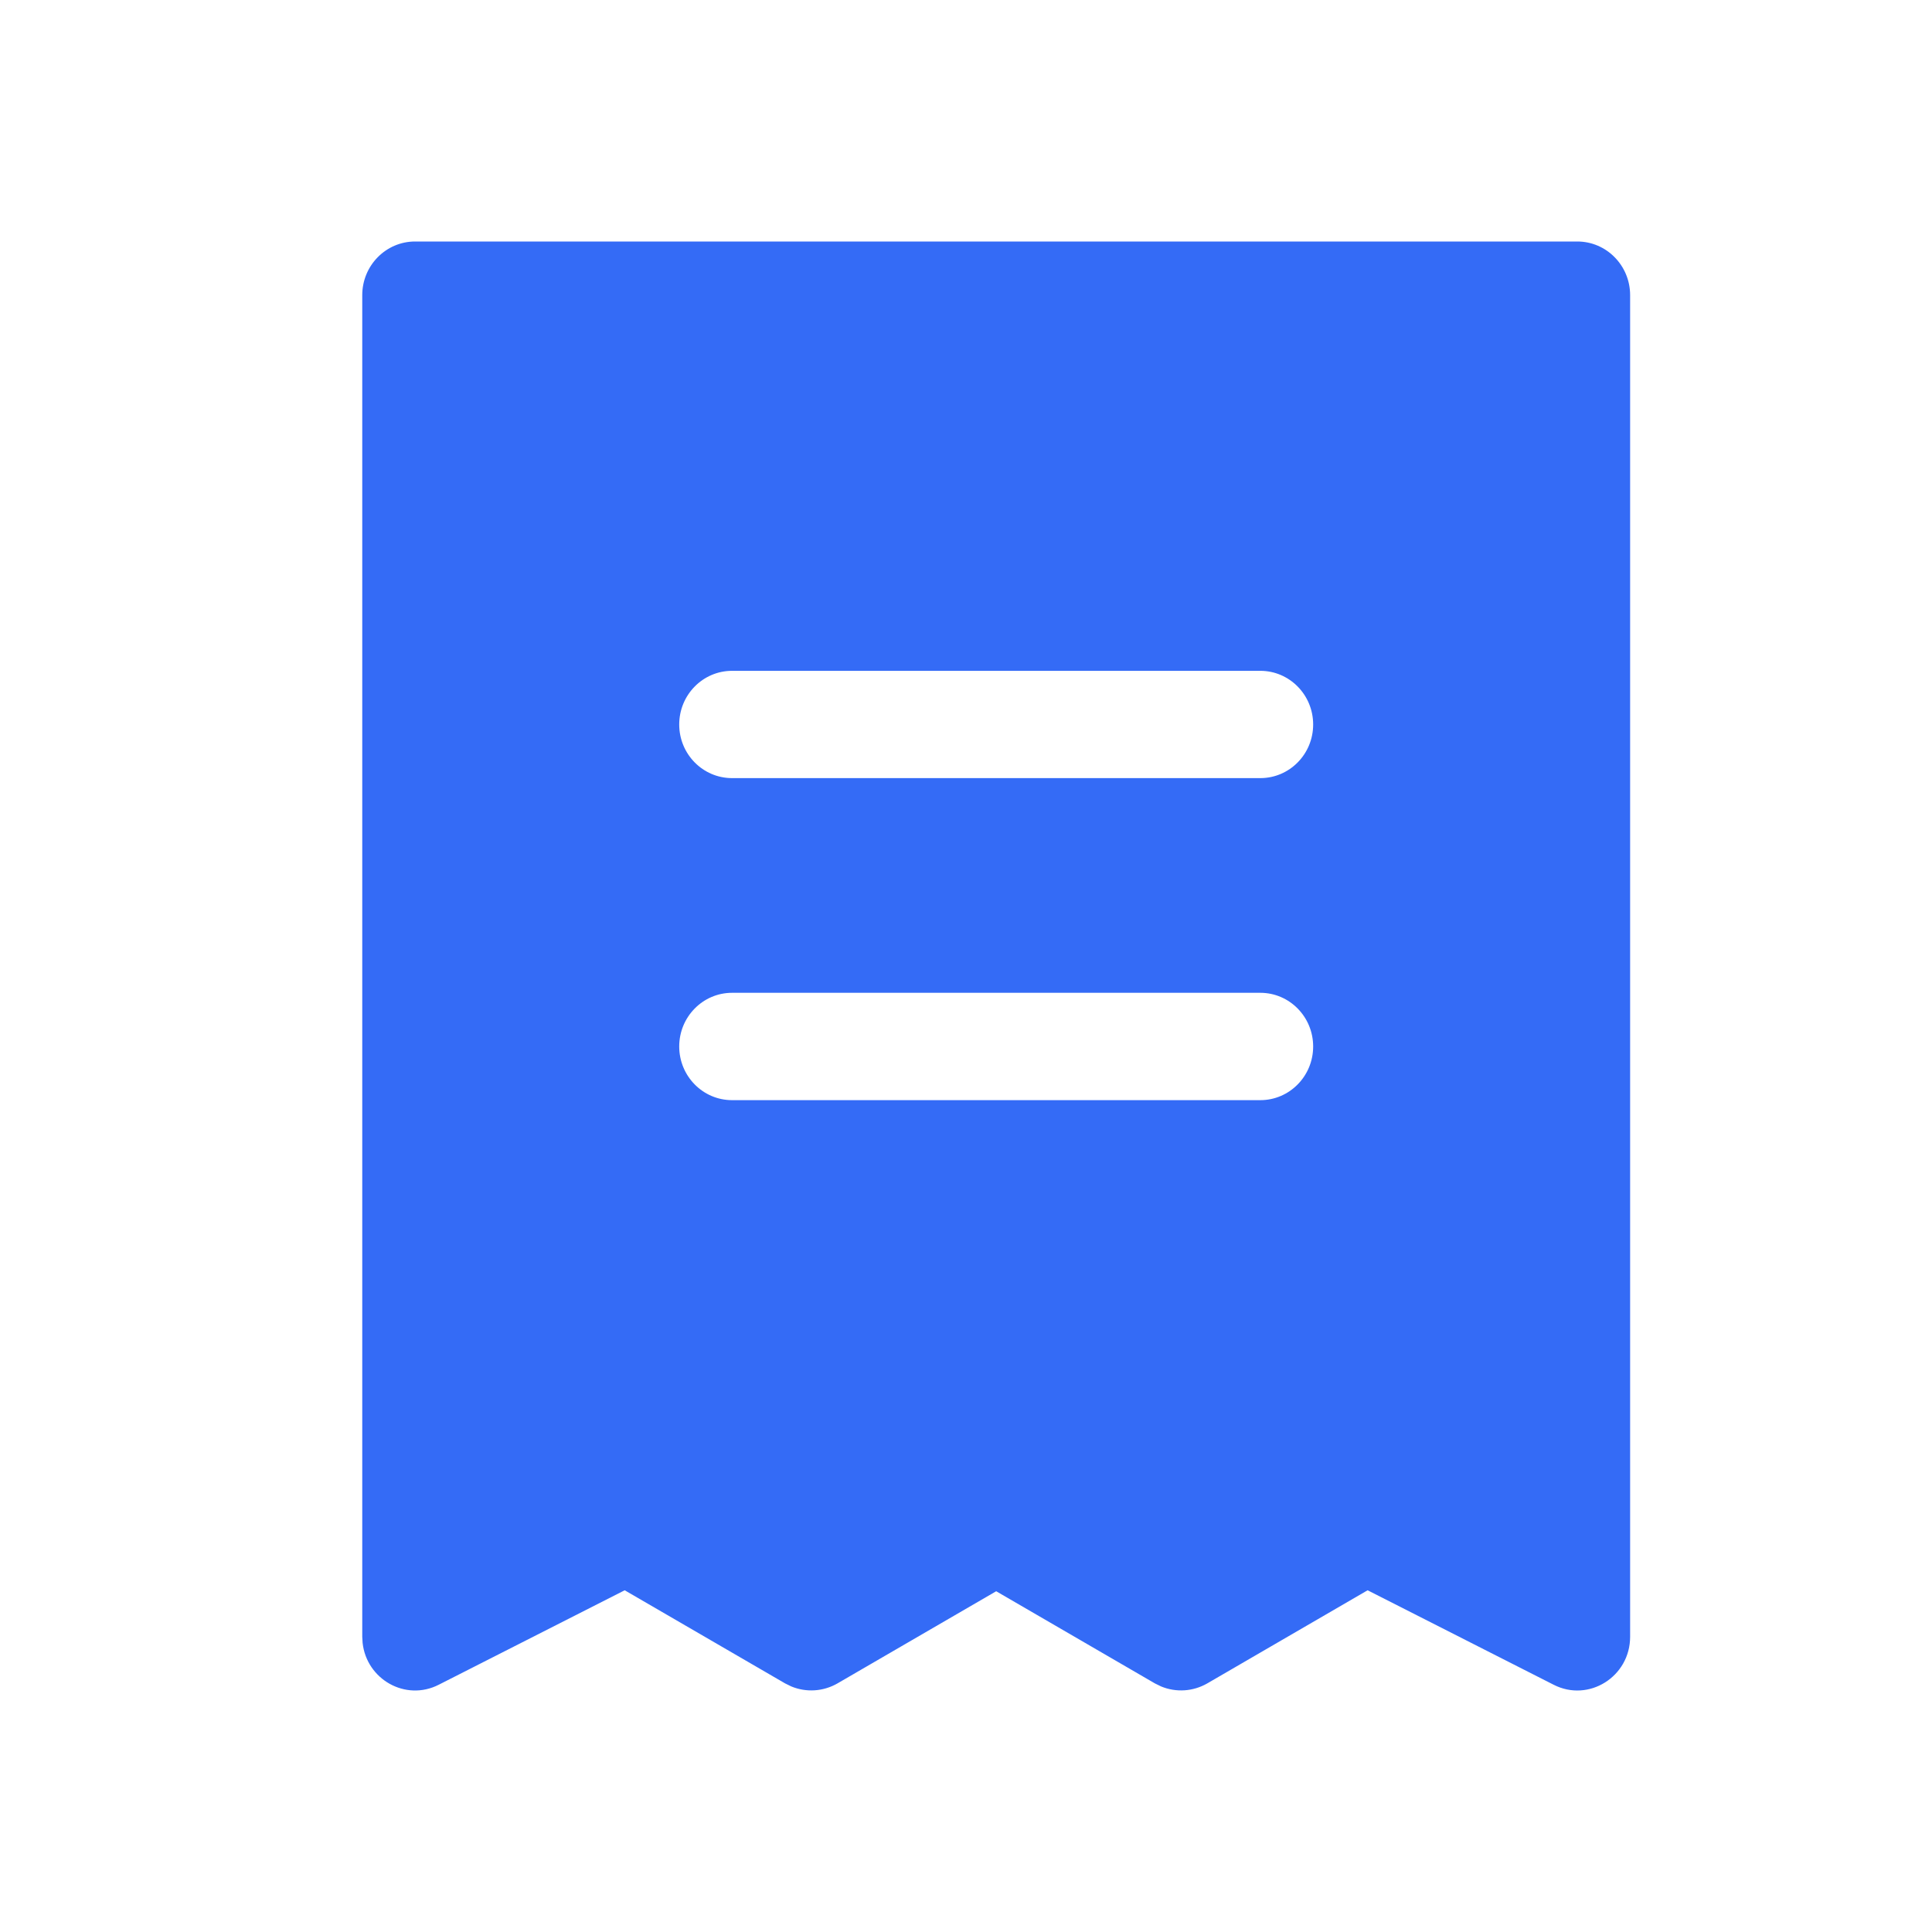 <!--?xml version="1.0" encoding="UTF-8"?-->
<svg width="32px" height="32px" viewBox="0 0 32 32" version="1.1" xmlns="http://www.w3.org/2000/svg" xmlns:xlink="http://www.w3.org/1999/xlink">
    <title>43.票据</title>
    <g id="43.票据" stroke="none" stroke-width="1" fill="none" fill-rule="evenodd">
        <g id="票据" transform="translate(6, 4)" fill="#000000" fill-rule="nonzero">
            <path d="M20.125,0 C20.608,0 21,0.398 21,0.889 L21,0.889 L21,23.11 C21,23.771 20.315,24.201 19.734,23.905 L19.734,23.905 L16.652,22.34 L13.997,23.882 C13.761,24.018 13.479,24.035 13.232,23.933 L13.232,23.933 L13.128,23.882 L10.5,22.356 L7.872,23.882 C7.636,24.018 7.354,24.035 7.107,23.933 L7.107,23.933 L7.003,23.882 L4.347,22.34 L1.266,23.905 C0.715,24.185 0.072,23.814 0.006,23.212 L0.006,23.212 L0,23.11 L0,0.889 C0,0.398 0.392,0 0.875,0 L0.875,0 L20.125,0 Z M14.875,12.444 L6.125,12.444 C5.642,12.444 5.25,12.842 5.25,13.333 C5.25,13.824 5.642,14.222 6.125,14.222 L6.125,14.222 L14.875,14.222 C15.358,14.222 15.75,13.824 15.75,13.333 C15.75,12.842 15.358,12.444 14.875,12.444 L14.875,12.444 Z M14.875,7.111 L6.125,7.111 C5.642,7.111 5.25,7.509 5.25,8 C5.25,8.491 5.642,8.888 6.125,8.888 L6.125,8.888 L14.875,8.888 C15.358,8.888 15.75,8.491 15.75,8 C15.75,7.509 15.358,7.111 14.875,7.111 L14.875,7.111 Z" id="形状" fill="#346bf6"></path>
        </g>
    </g>
</svg>